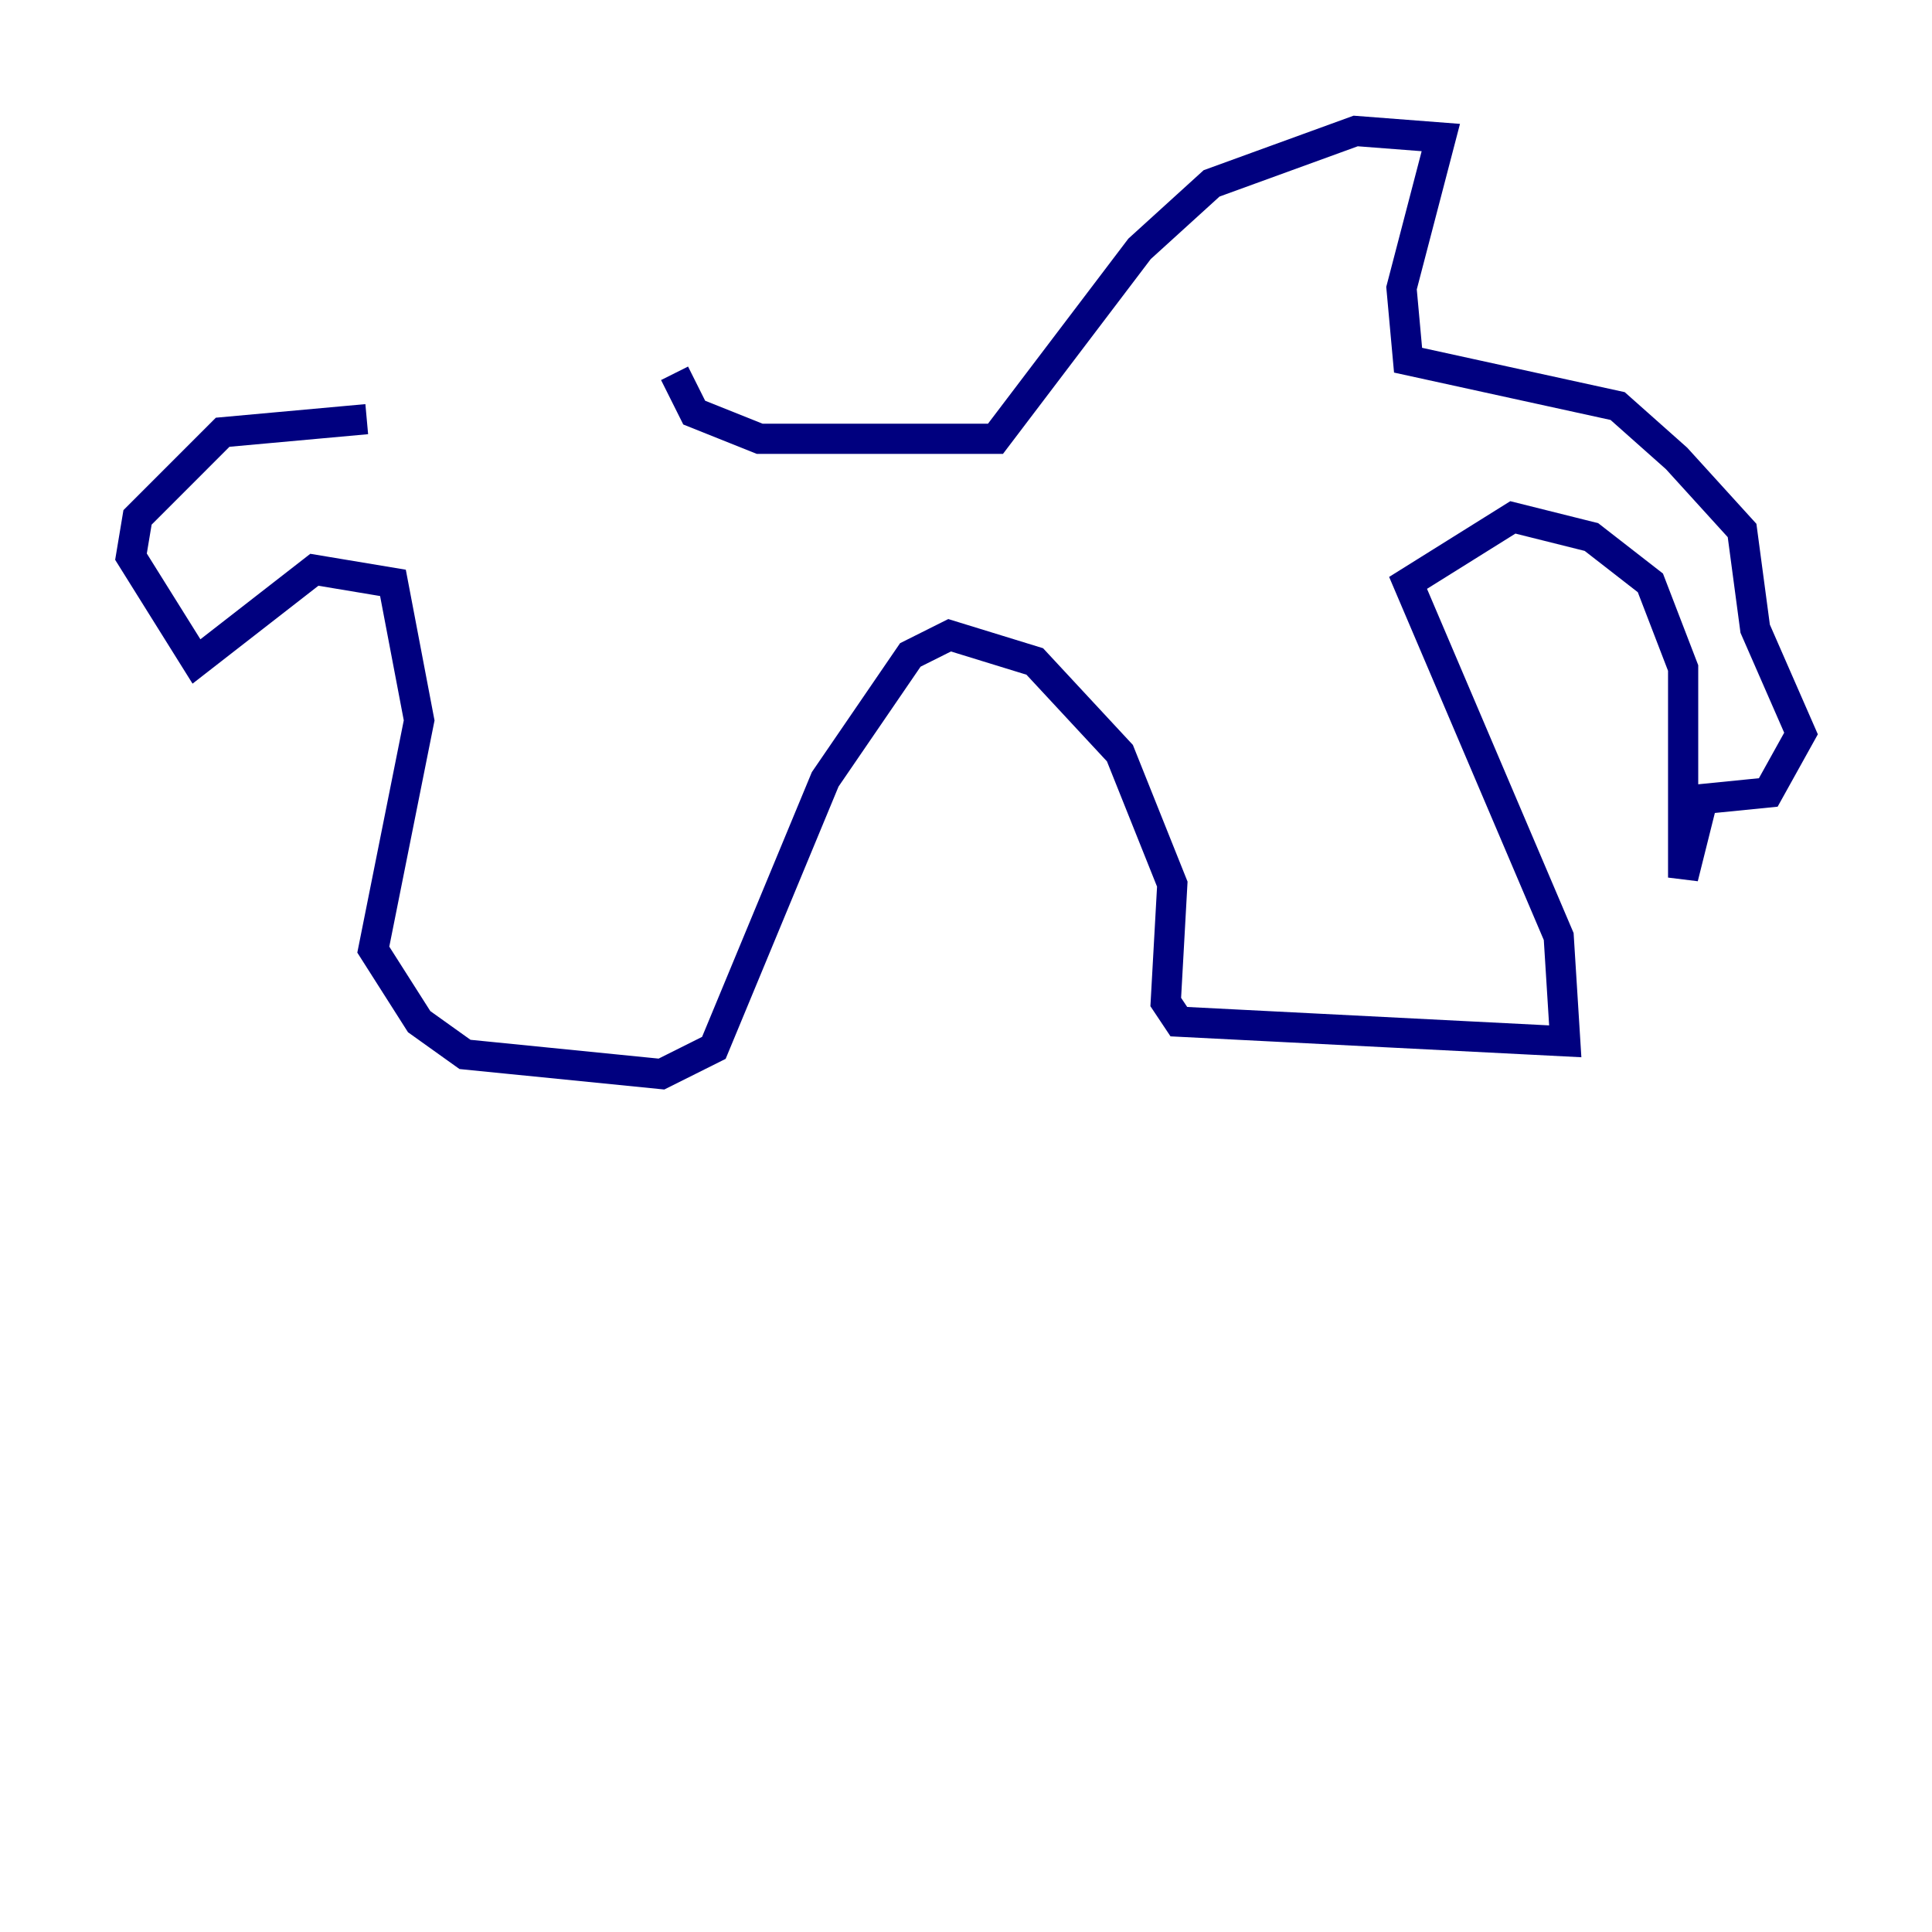 <?xml version="1.0" encoding="utf-8" ?>
<svg baseProfile="tiny" height="128" version="1.2" viewBox="0,0,128,128" width="128" xmlns="http://www.w3.org/2000/svg" xmlns:ev="http://www.w3.org/2001/xml-events" xmlns:xlink="http://www.w3.org/1999/xlink"><defs /><polyline fill="none" points="24.298,27.77 14.752,28.637 9.112,34.278 8.678,36.881 13.017,43.824 20.827,37.749 26.034,38.617 27.77,47.729 24.732,62.915 27.77,67.688 30.807,69.858 43.824,71.159 47.295,69.424 54.671,51.634 60.312,43.39 62.915,42.088 68.556,43.824 74.197,49.898 77.668,58.576 77.234,66.386 78.102,67.688 103.702,68.99 103.268,62.047 93.288,38.617 100.231,34.278 105.437,35.58 109.342,38.617 111.512,44.258 111.512,58.142 112.814,52.936 117.153,52.502 119.322,48.597 116.285,41.654 115.417,35.146 111.078,30.373 107.173,26.902 93.288,23.864 92.854,19.091 95.458,9.112 89.817,8.678 80.271,12.149 75.498,16.488 65.953,29.071 50.332,29.071 45.993,27.336 44.691,24.732" stroke="#00007f" stroke-width="2" /></svg>